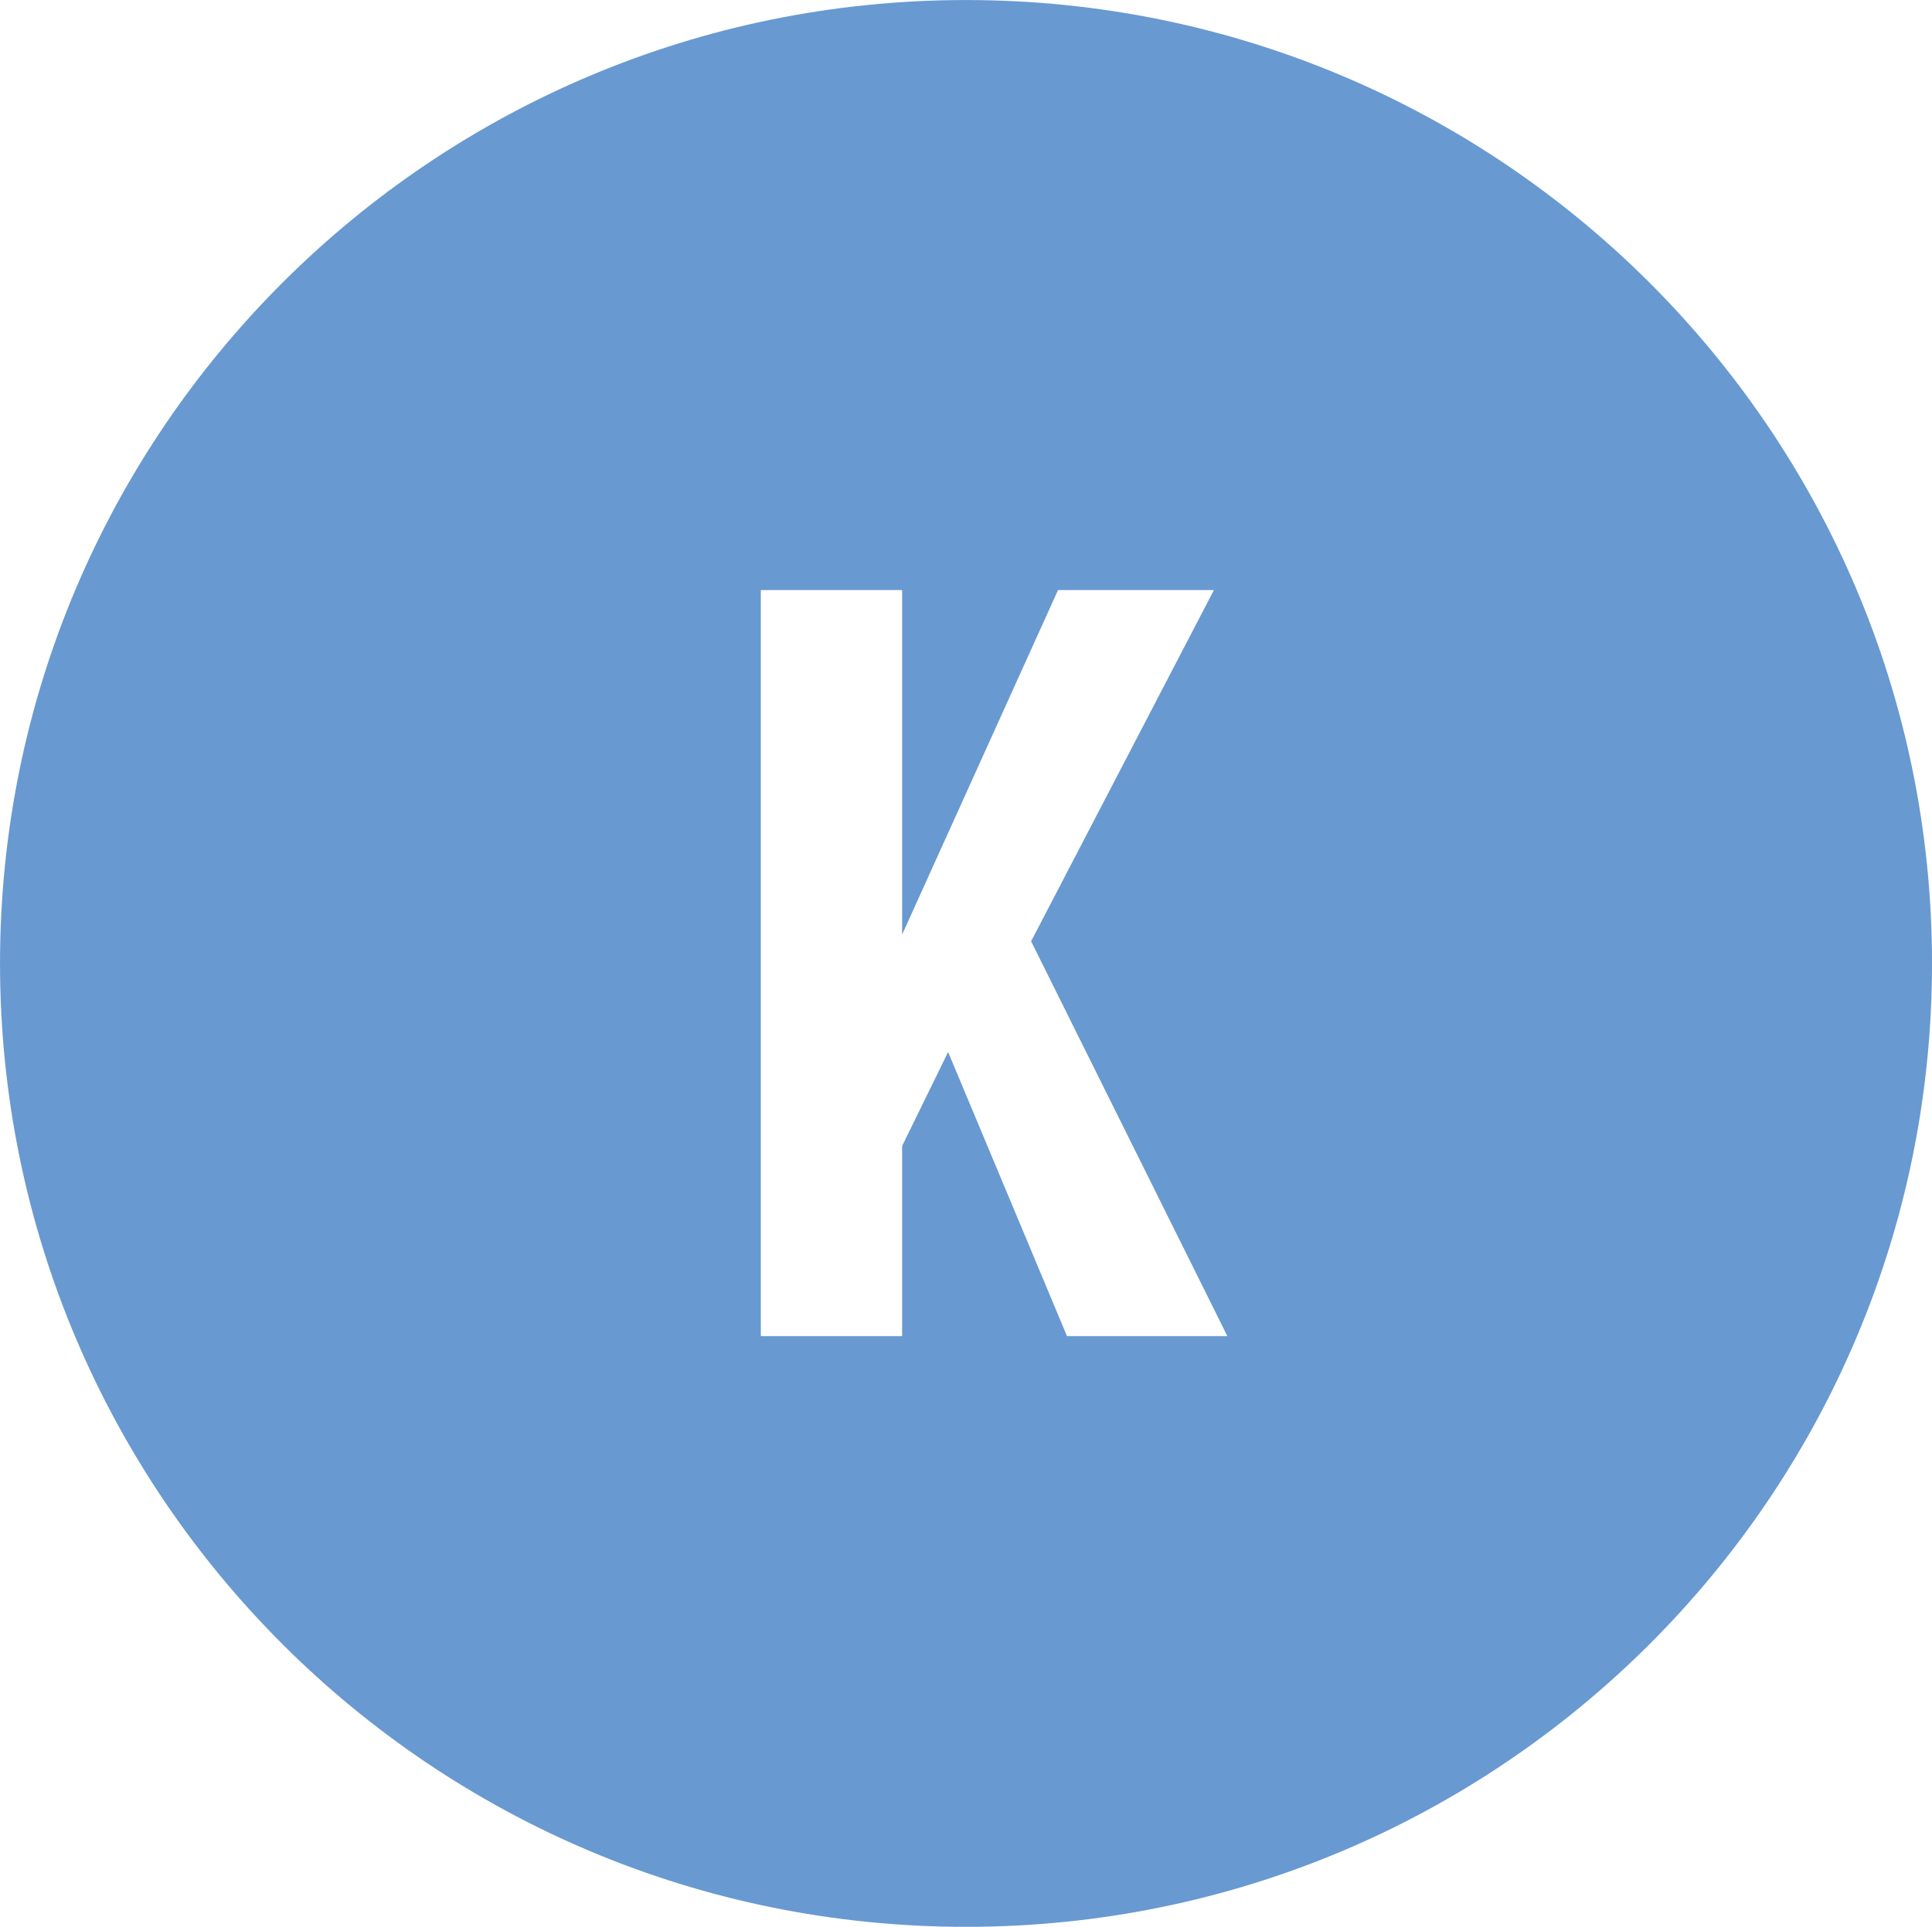 <?xml version="1.0" encoding="utf-8"?>
<!-- Generator: Adobe Illustrator 16.0.0, SVG Export Plug-In . SVG Version: 6.00 Build 0)  -->
<!DOCTYPE svg PUBLIC "-//W3C//DTD SVG 1.1//EN" "http://www.w3.org/Graphics/SVG/1.1/DTD/svg11.dtd">
<svg version="1.1" id="Layer_1" xmlns="http://www.w3.org/2000/svg" xmlns:xlink="http://www.w3.org/1999/xlink" x="0px" y="0px"
	 width="812px" height="809.97px" viewBox="0 0 812 809.97" enable-background="new 0 0 812 809.97" xml:space="preserve">
<g id="K">
	<g>
		<path fill="#6899D1" d="M406.006,0.014C181.786,0.014,0.012,181.326,0.012,405c0,223.668,181.774,404.986,405.994,404.986
			c224.225,0,406.003-181.318,406.003-404.986C812.009,181.326,630.229,0.014,406.006,0.014z M448.448,561.67l-49.966-119.431
			l-19.326,39.497v79.934h-59.394V248.047h59.394v144.821l65.521-144.821h65.521L433.365,395.69l82.488,165.979H448.448z"/>
	</g>
</g>
</svg>
